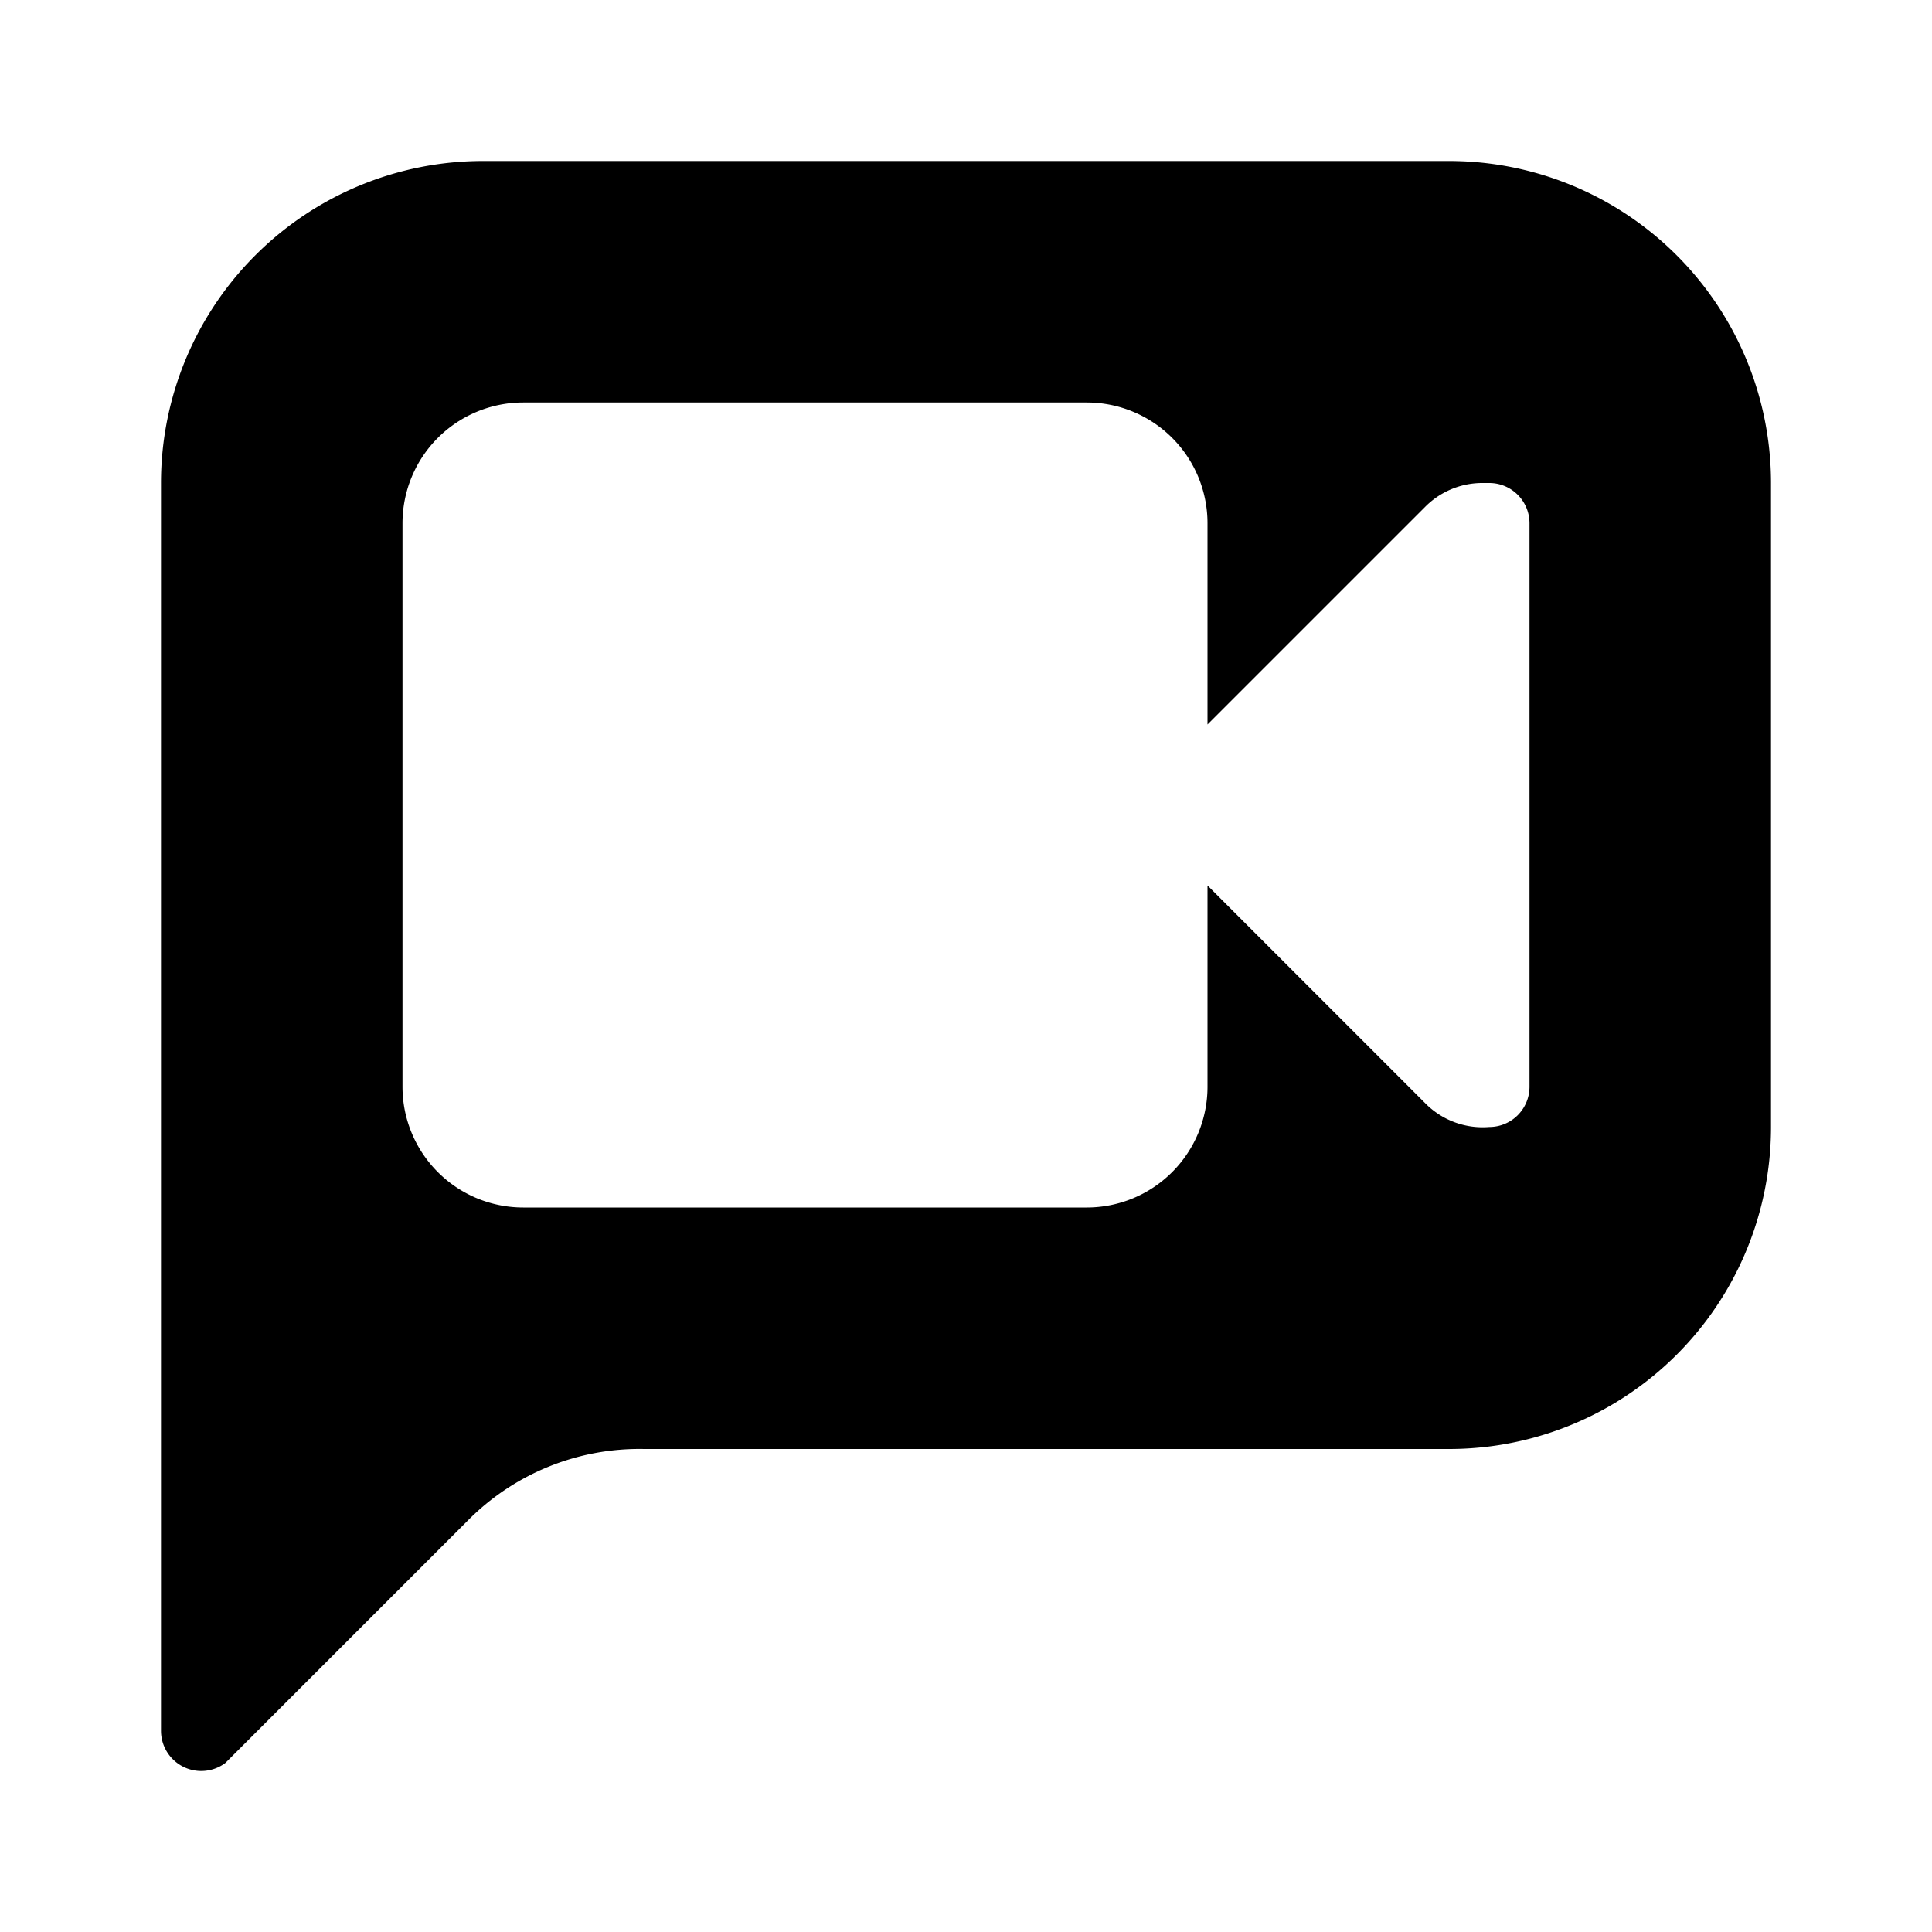 <svg xmlns="http://www.w3.org/2000/svg" fill="currentColor" width="24px" height="24px" viewBox="0 0 24 24">
  <path d="M22 6a4 4 0 00-4-4H6a4 4 0 00-4 4v15.5a.5.5 0 00.5.5.5.5 0 00.3-.1l3-3A3 3 0 018 18h10a4 4 0 004-4zm-3 7.5a.5.5 0 01-.5.5 1 1 0 01-.8-.3L15 11v2.5a1.5 1.5 0 01-1.5 1.5h-7A1.5 1.5 0 015 13.5v-7A1.5 1.5 0 016.5 5h7A1.5 1.5 0 0115 6.5V9l2.7-2.7a1 1 0 01.7-.3h.1a.5.5 0 01.5.5z"/>
</svg>